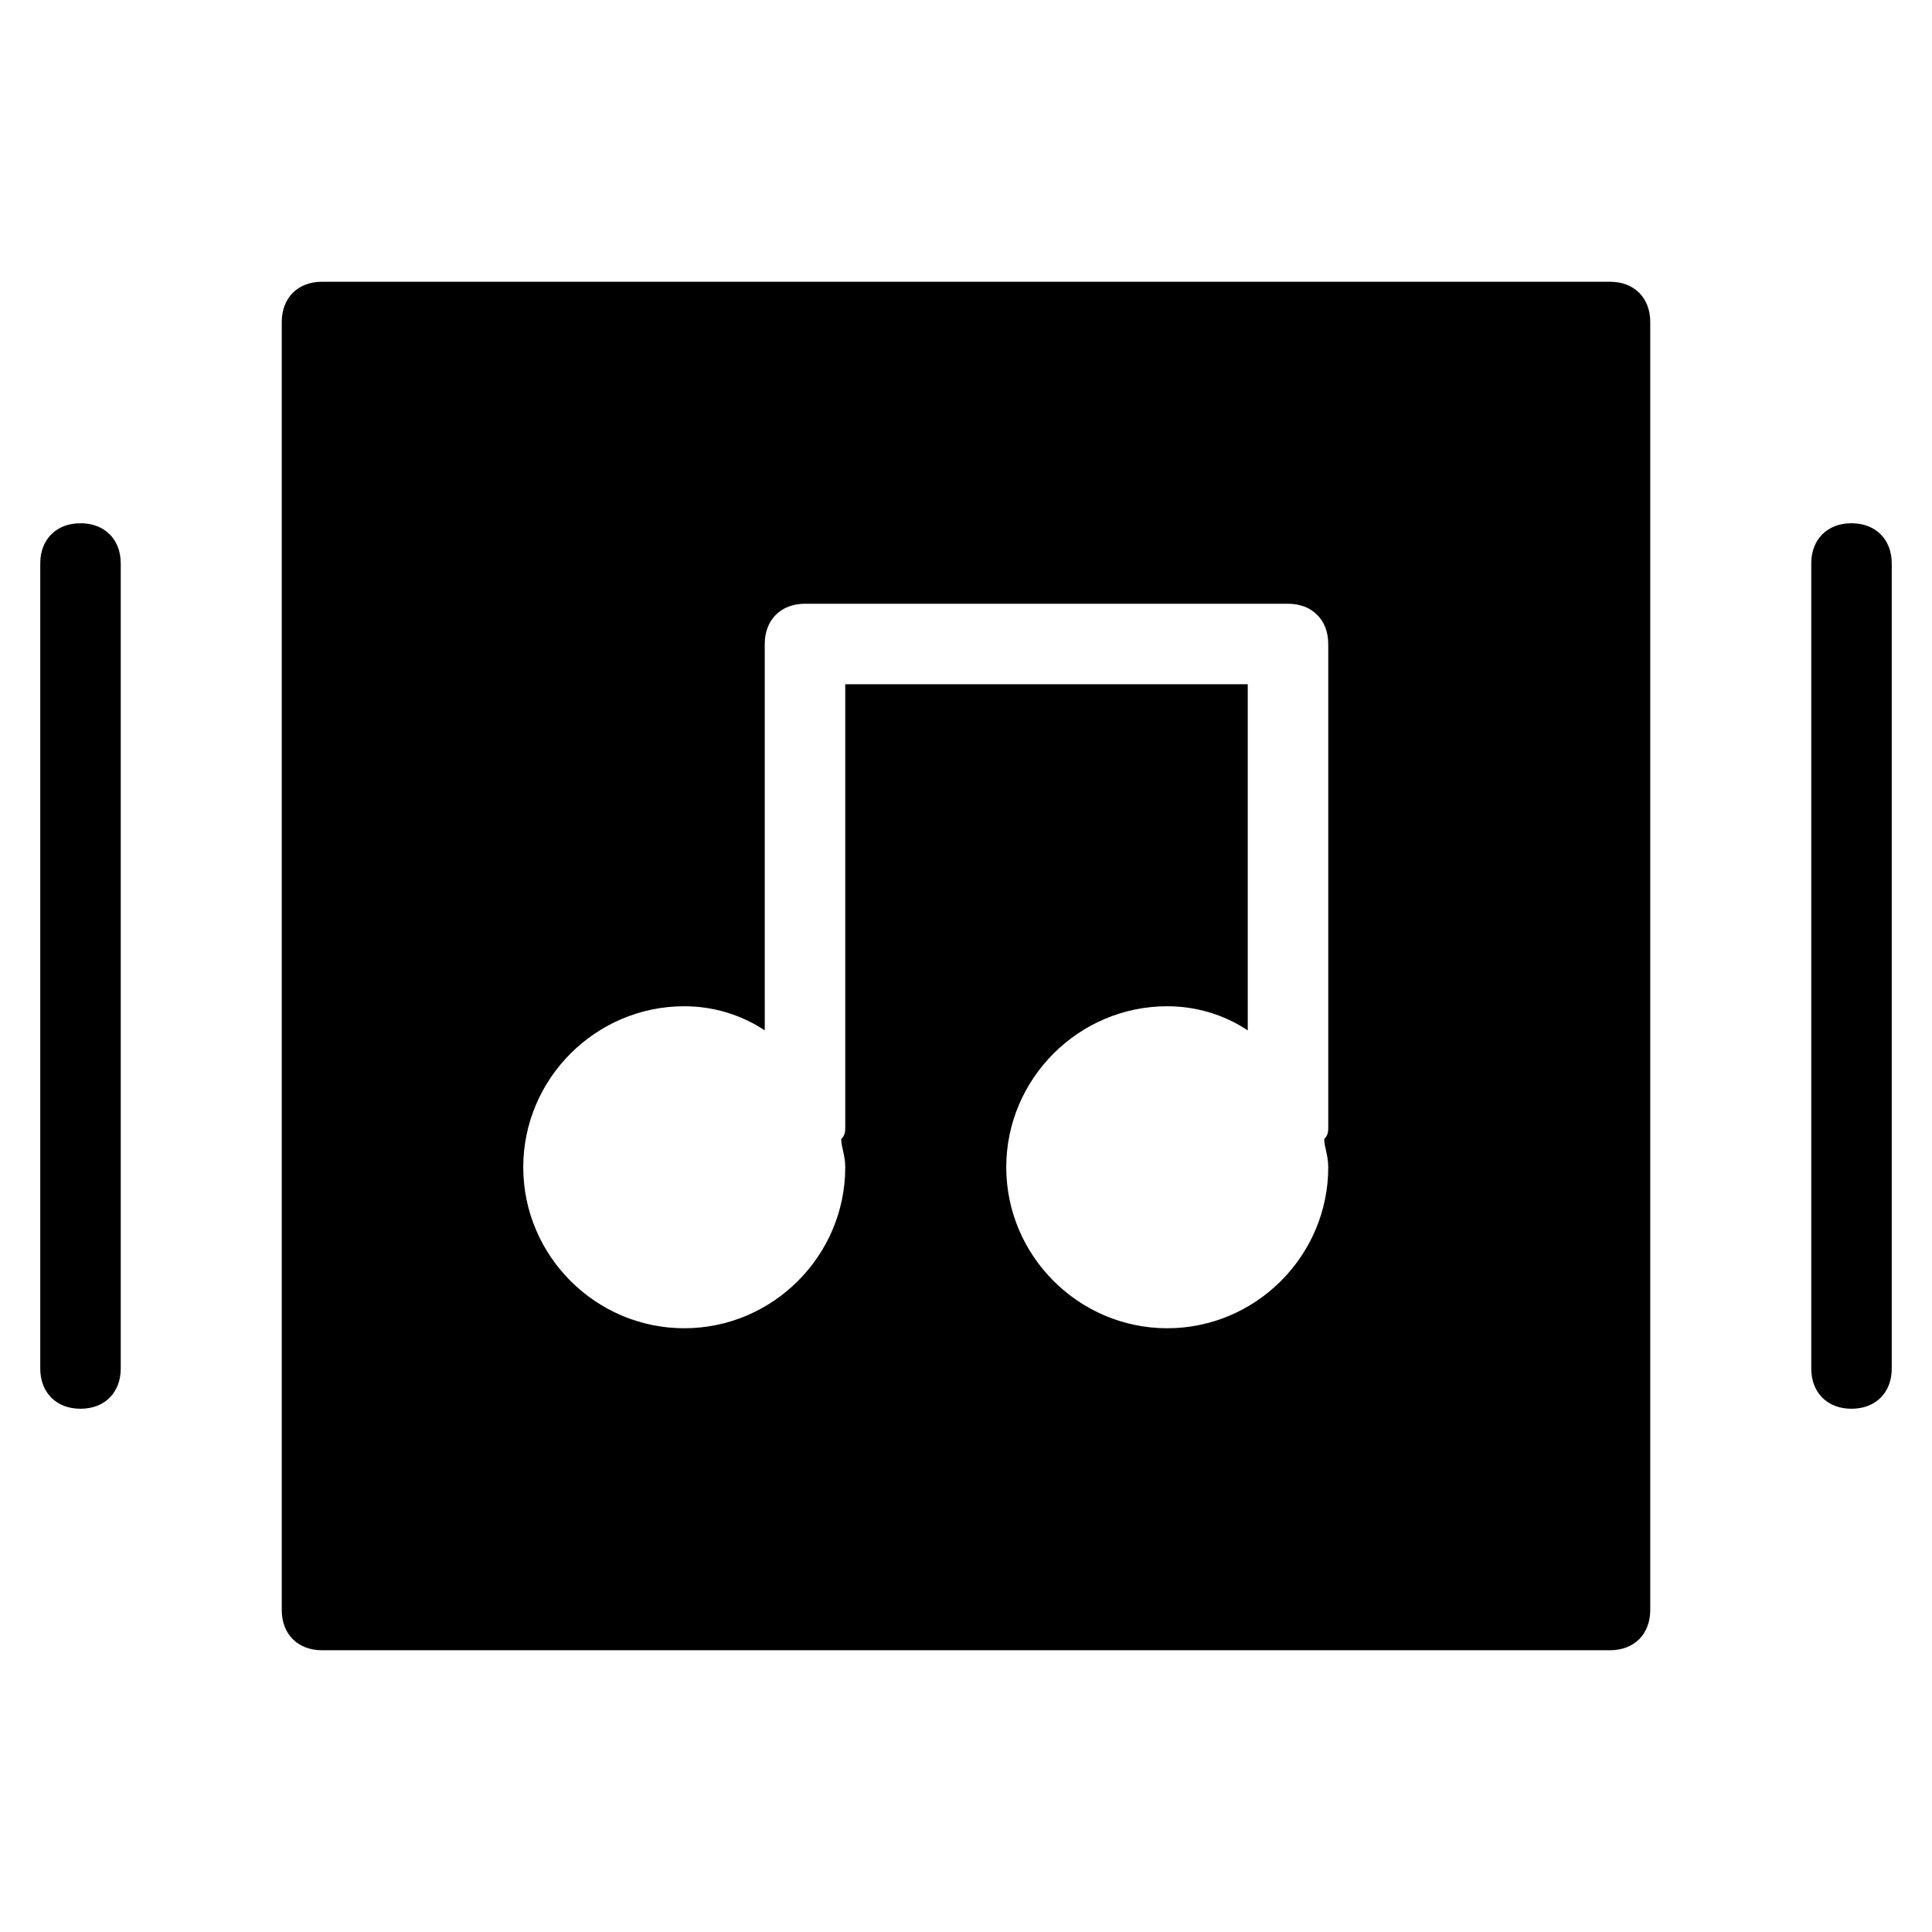 <?xml version="1.0" encoding="utf-8"?>
<!-- Generator: Adobe Illustrator 19.1.0, SVG Export Plug-In . SVG Version: 6.00 Build 0)  -->
<!DOCTYPE svg PUBLIC "-//W3C//DTD SVG 1.1//EN" "http://www.w3.org/Graphics/SVG/1.1/DTD/svg11.dtd">
<svg version="1.1" id="Layer_1" xmlns="http://www.w3.org/2000/svg" xmlns:xlink="http://www.w3.org/1999/xlink" x="0px" y="0px"
	 width="48px" height="48px" viewBox="0 0 48 48" enable-background="new 0 0 48 48" xml:space="preserve">
<path d="M2,35c-0.6,0-1-0.4-1-1V14c0-0.6,0.4-1,1-1s1,0.4,1,1v20C3,34.6,2.6,35,2,35z"/>
<path d="M46,35c-0.6,0-1-0.4-1-1V14c0-0.6,0.4-1,1-1s1,0.4,1,1v20C47,34.6,46.6,35,46,35z"/>
<path d="M40,7H8C7.4,7,7,7.4,7,8v32c0,0.6,0.4,1,1,1h32c0.6,0,1-0.4,1-1V8C41,7.4,40.6,7,40,7z M33,28c0,0.1,0,0.2-0.1,0.3
	c0,0.2,0.1,0.4,0.1,0.7c0,2.2-1.8,4-4,4s-4-1.8-4-4s1.8-4,4-4c0.7,0,1.4,0.2,2,0.6V17H21v11c0,0.1,0,0.2-0.1,0.3
	c0,0.2,0.1,0.4,0.1,0.7c0,2.2-1.8,4-4,4s-4-1.8-4-4s1.8-4,4-4c0.7,0,1.4,0.2,2,0.6V16c0-0.6,0.4-1,1-1h12c0.6,0,1,0.4,1,1V28z"/>
</svg>
